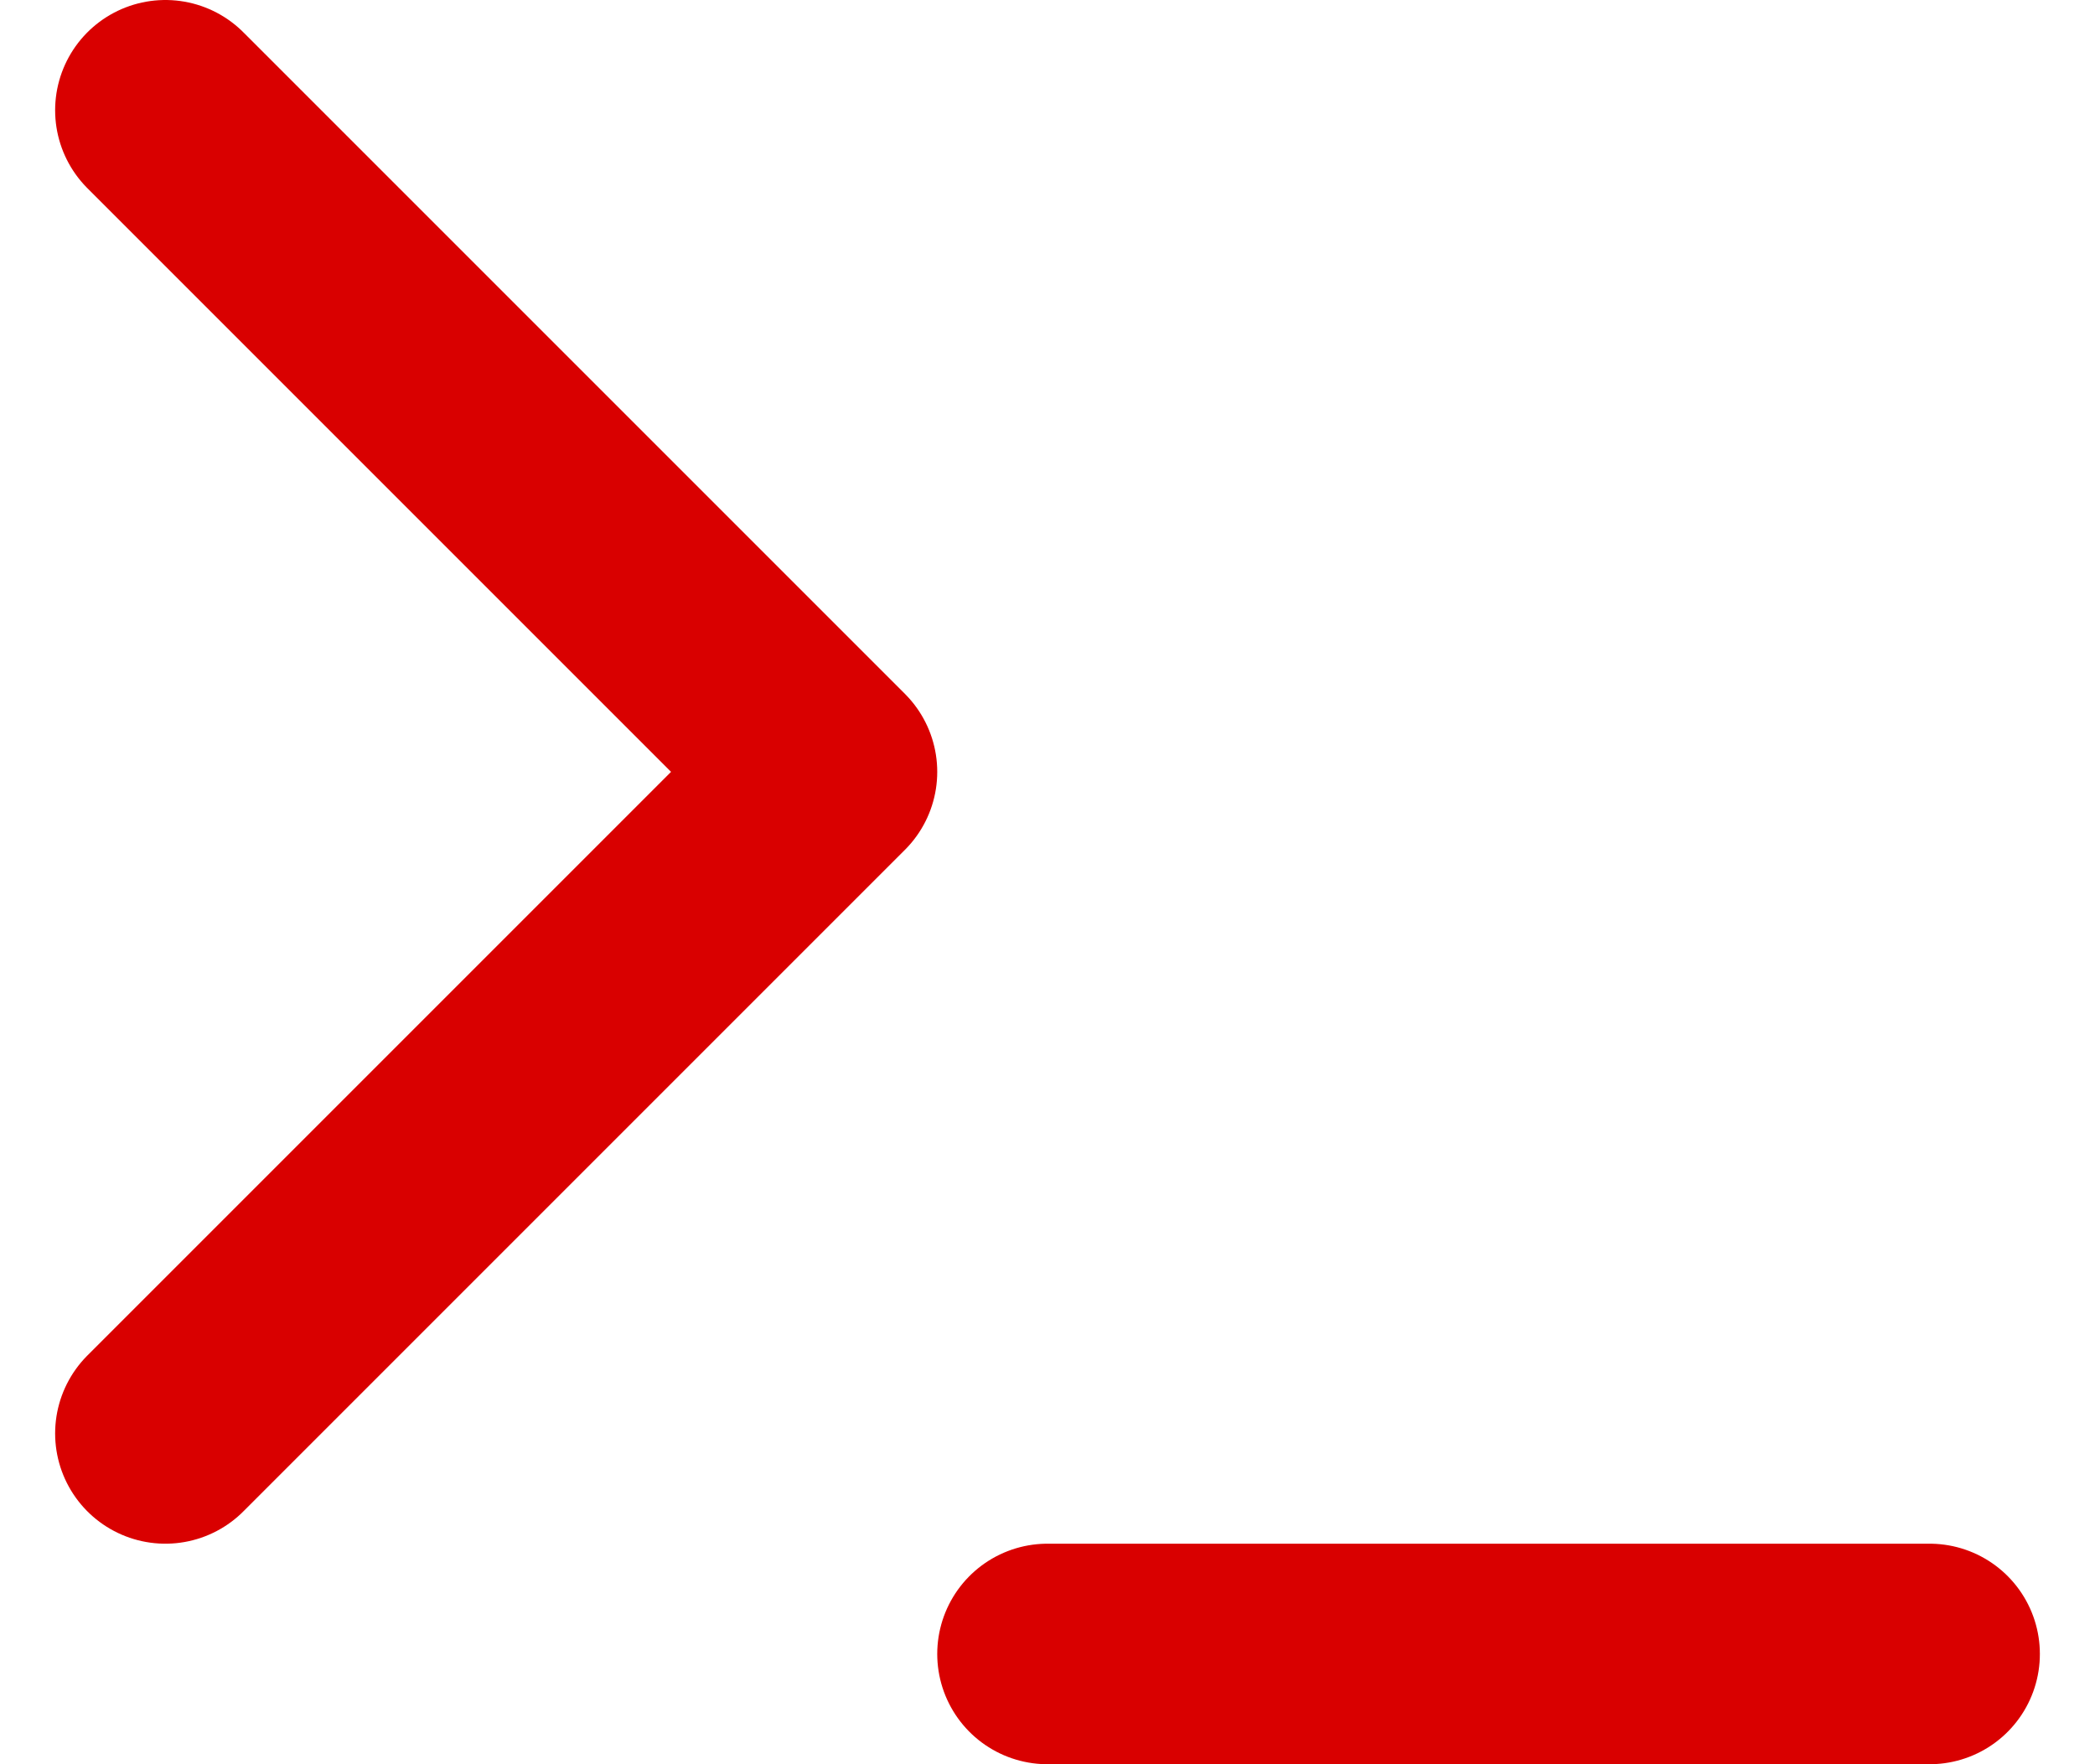 <svg width="19" height="16" viewBox="0 0 19 16" fill="none" xmlns="http://www.w3.org/2000/svg">
<path d="M1.5 13L7.5 7L1.5 1" stroke="#D90000" stroke-width="2" stroke-linecap="round" stroke-linejoin="round"/>
<path d="M9.5 15H17.5" stroke="#D90000" stroke-width="2" stroke-linecap="round" stroke-linejoin="round"/>
</svg>
